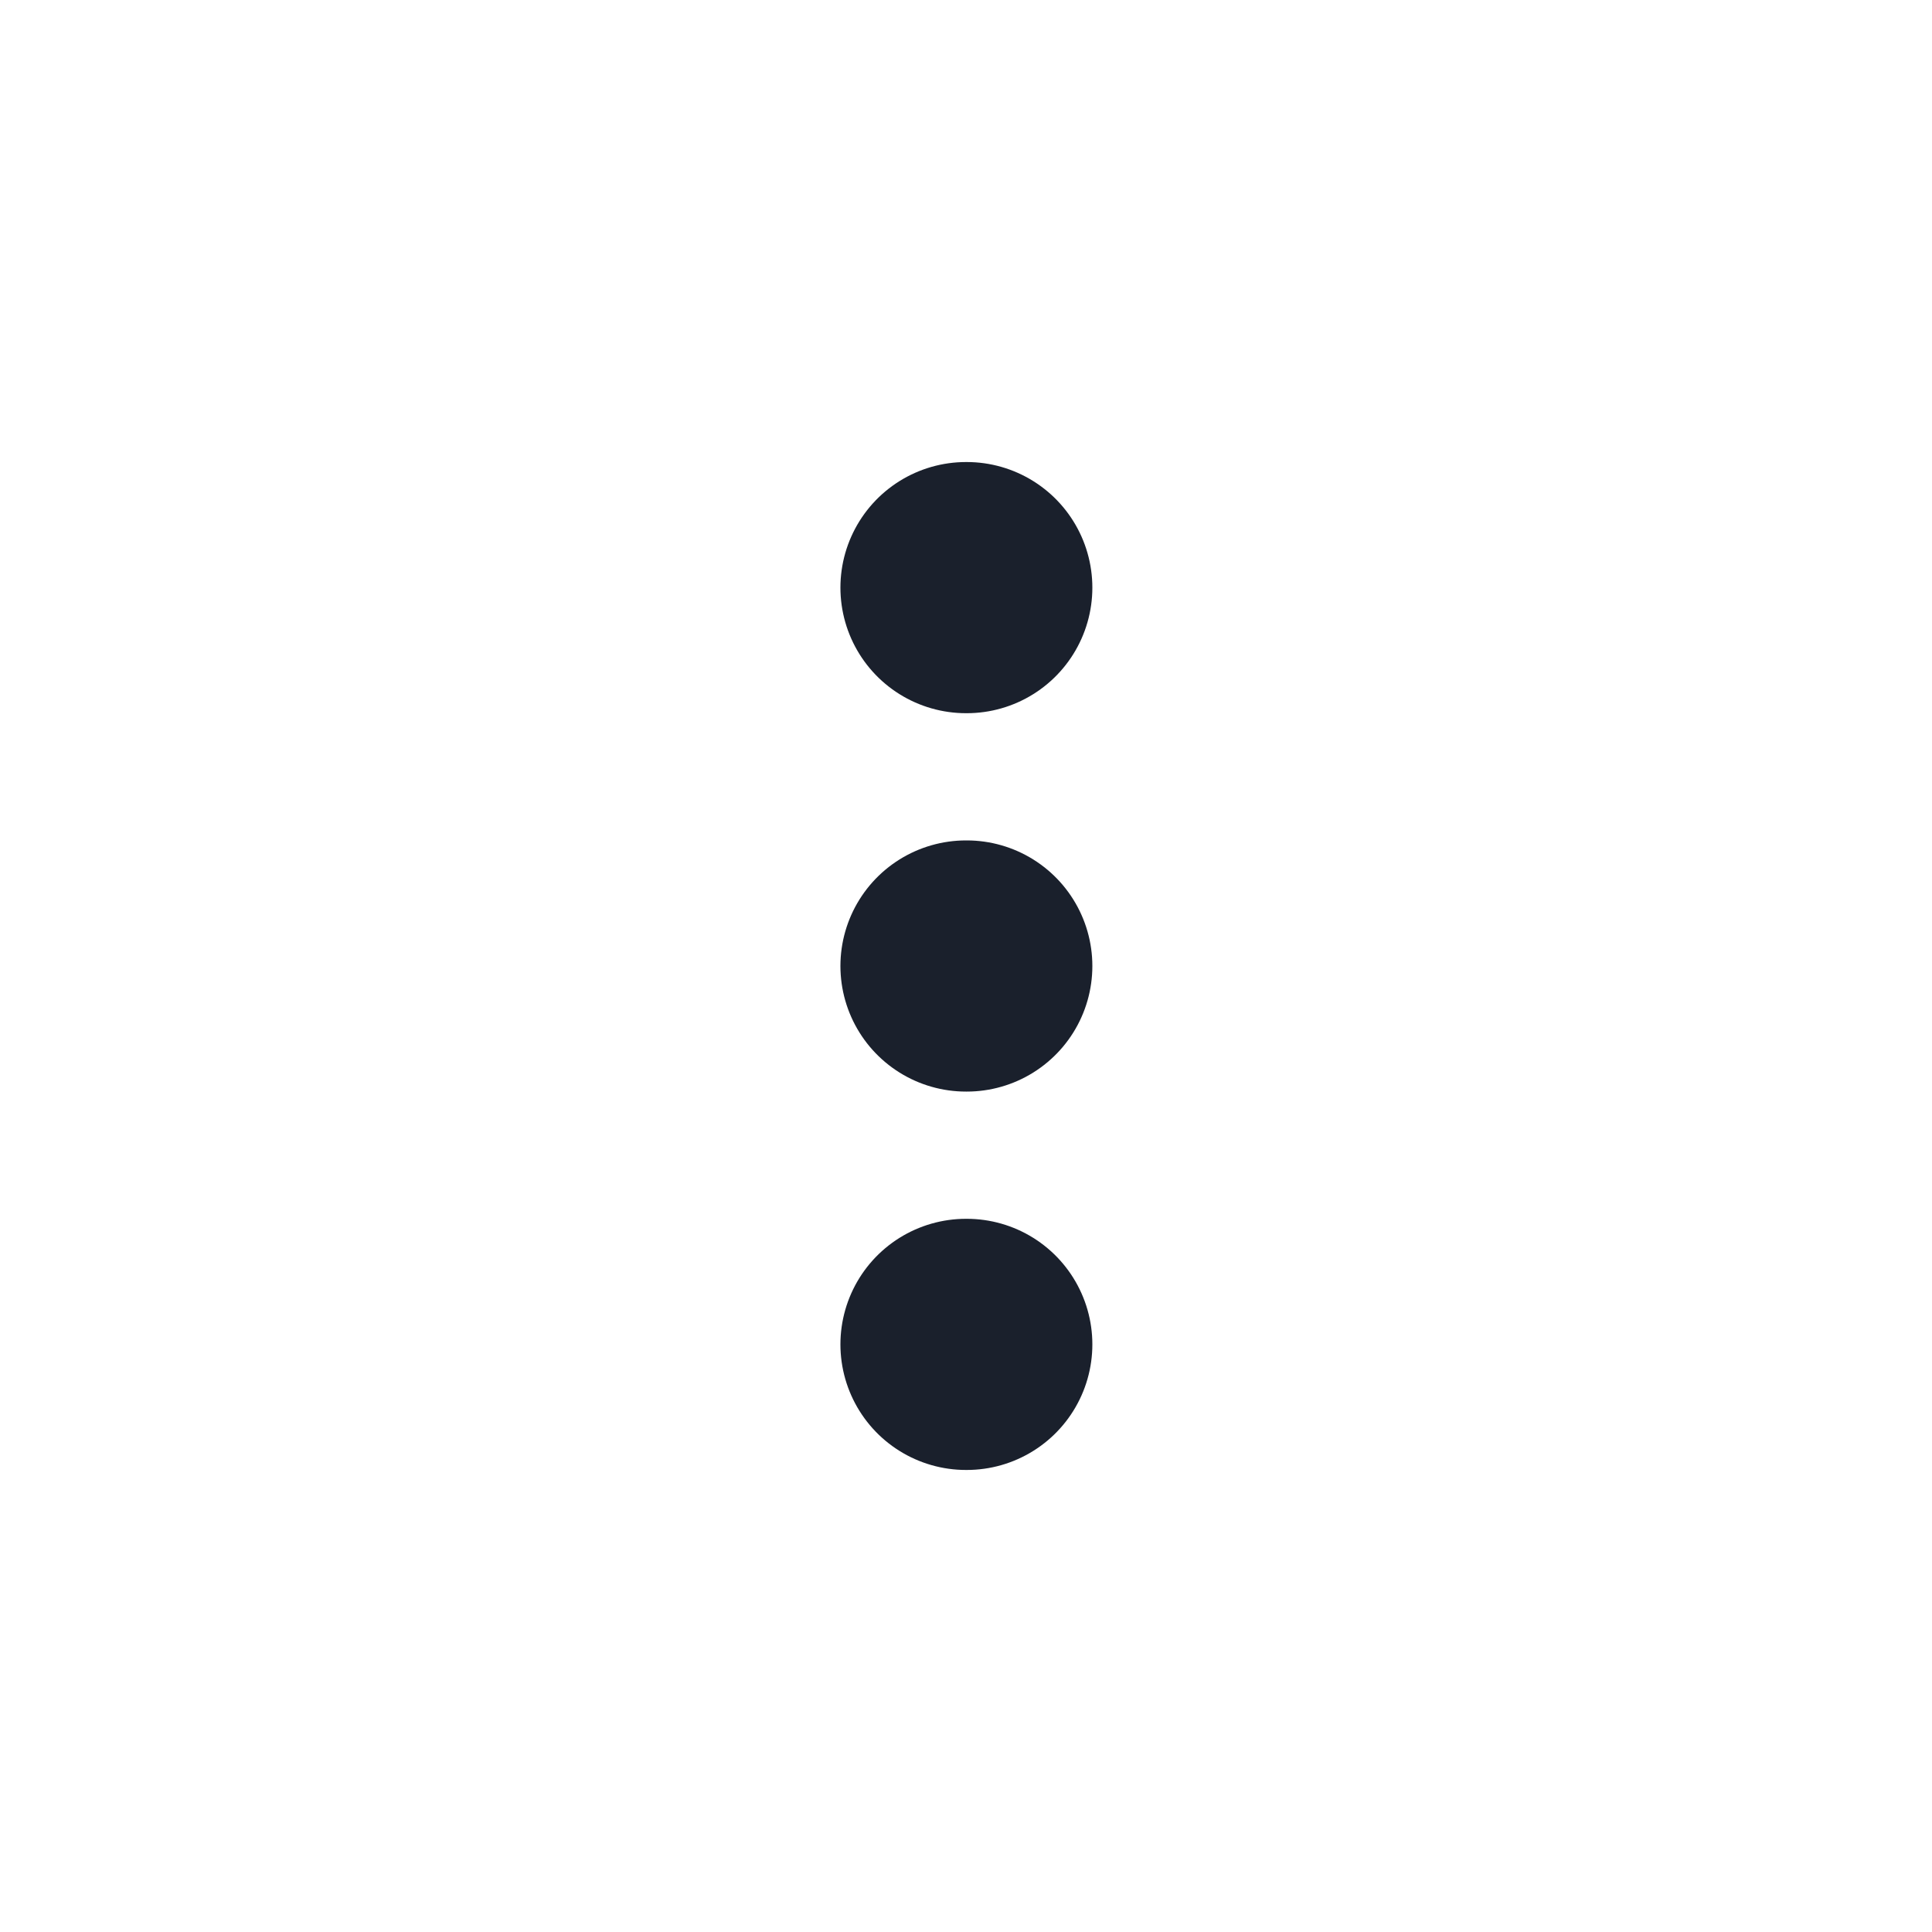<svg width="20" height="20" viewBox="0 0 20 20" fill="none" xmlns="http://www.w3.org/2000/svg">
<path d="M10.008 6.083H10M10.008 10H10M10.008 13.917H10" stroke="#1A202C" stroke-width="2.6" stroke-linecap="round"/>
</svg>
